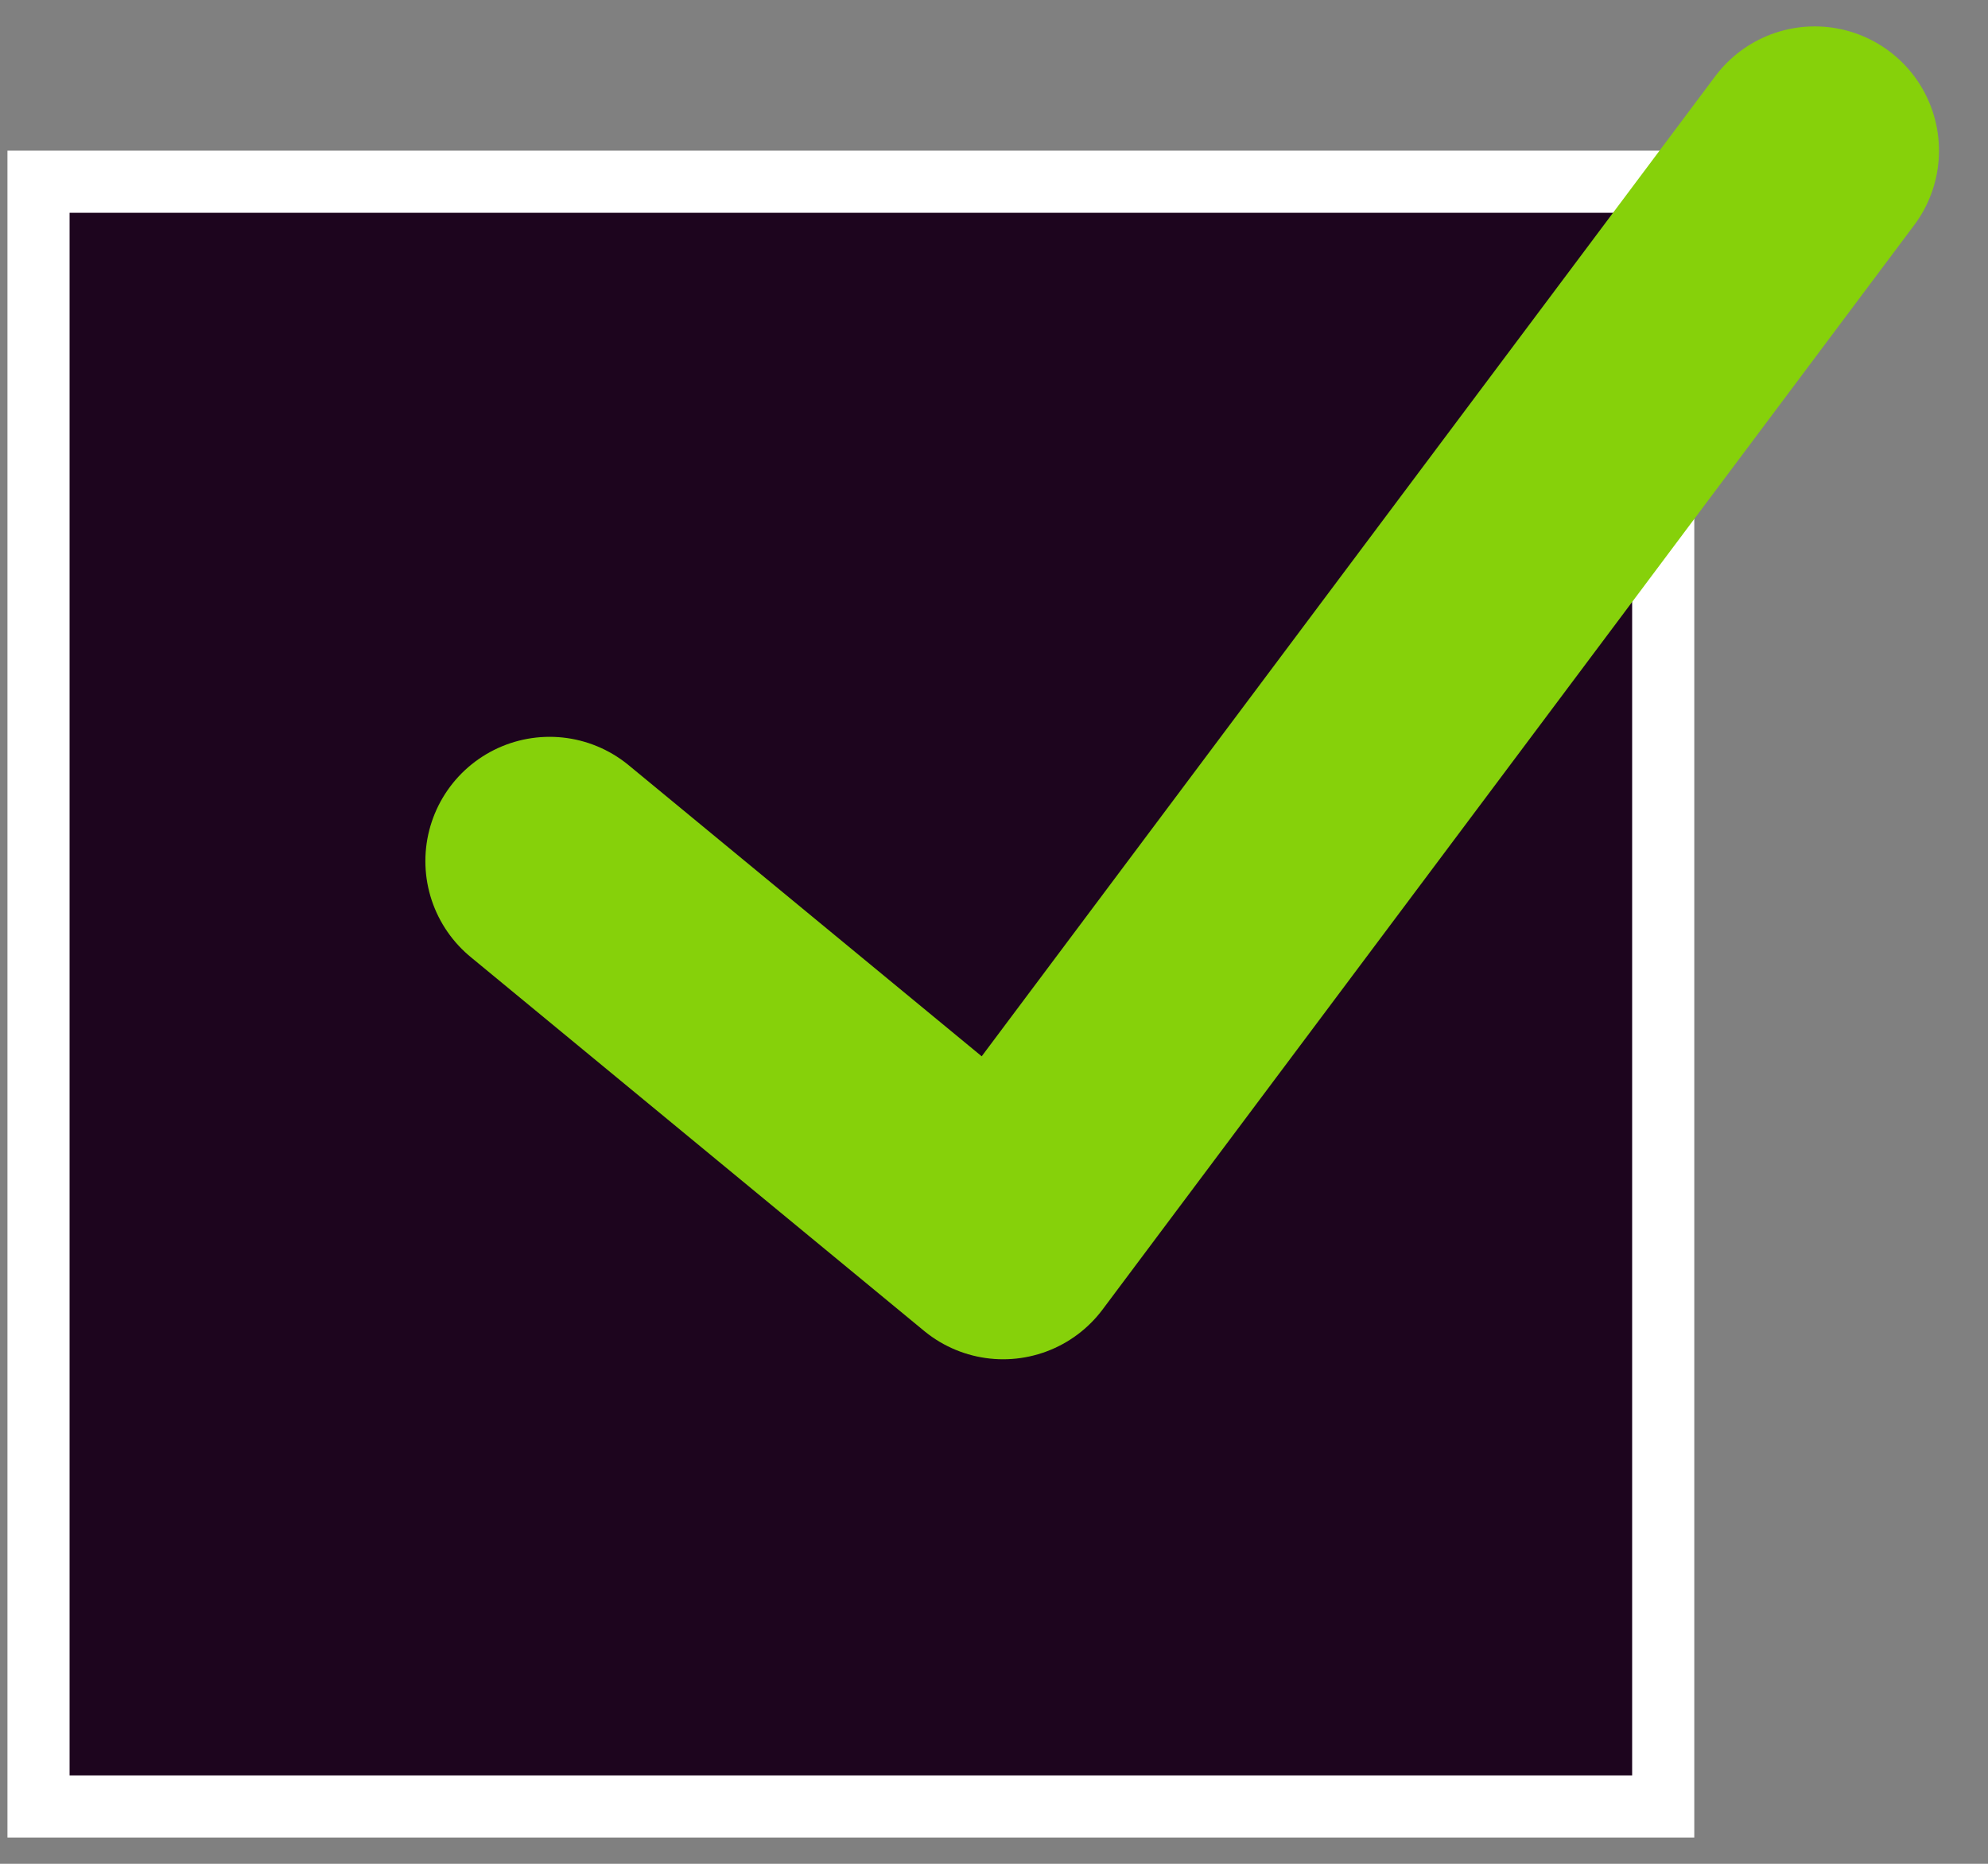 <svg width="32" height="30" viewBox="0 0 32 30" fill="none" xmlns="http://www.w3.org/2000/svg">
<rect x="0" y="0" width="32" height="30" fill="#808080" stroke="none"/>
<rect x="0.62" y="2.925" width="26.152" height="26.152" fill="#1D051E" stroke="white"/>
<path d="M8.847 13.86L16.147 19.879L29.211 2.425" stroke="#86D10A" stroke-width="4" stroke-linecap="round" stroke-linejoin="round"/>
</svg>

